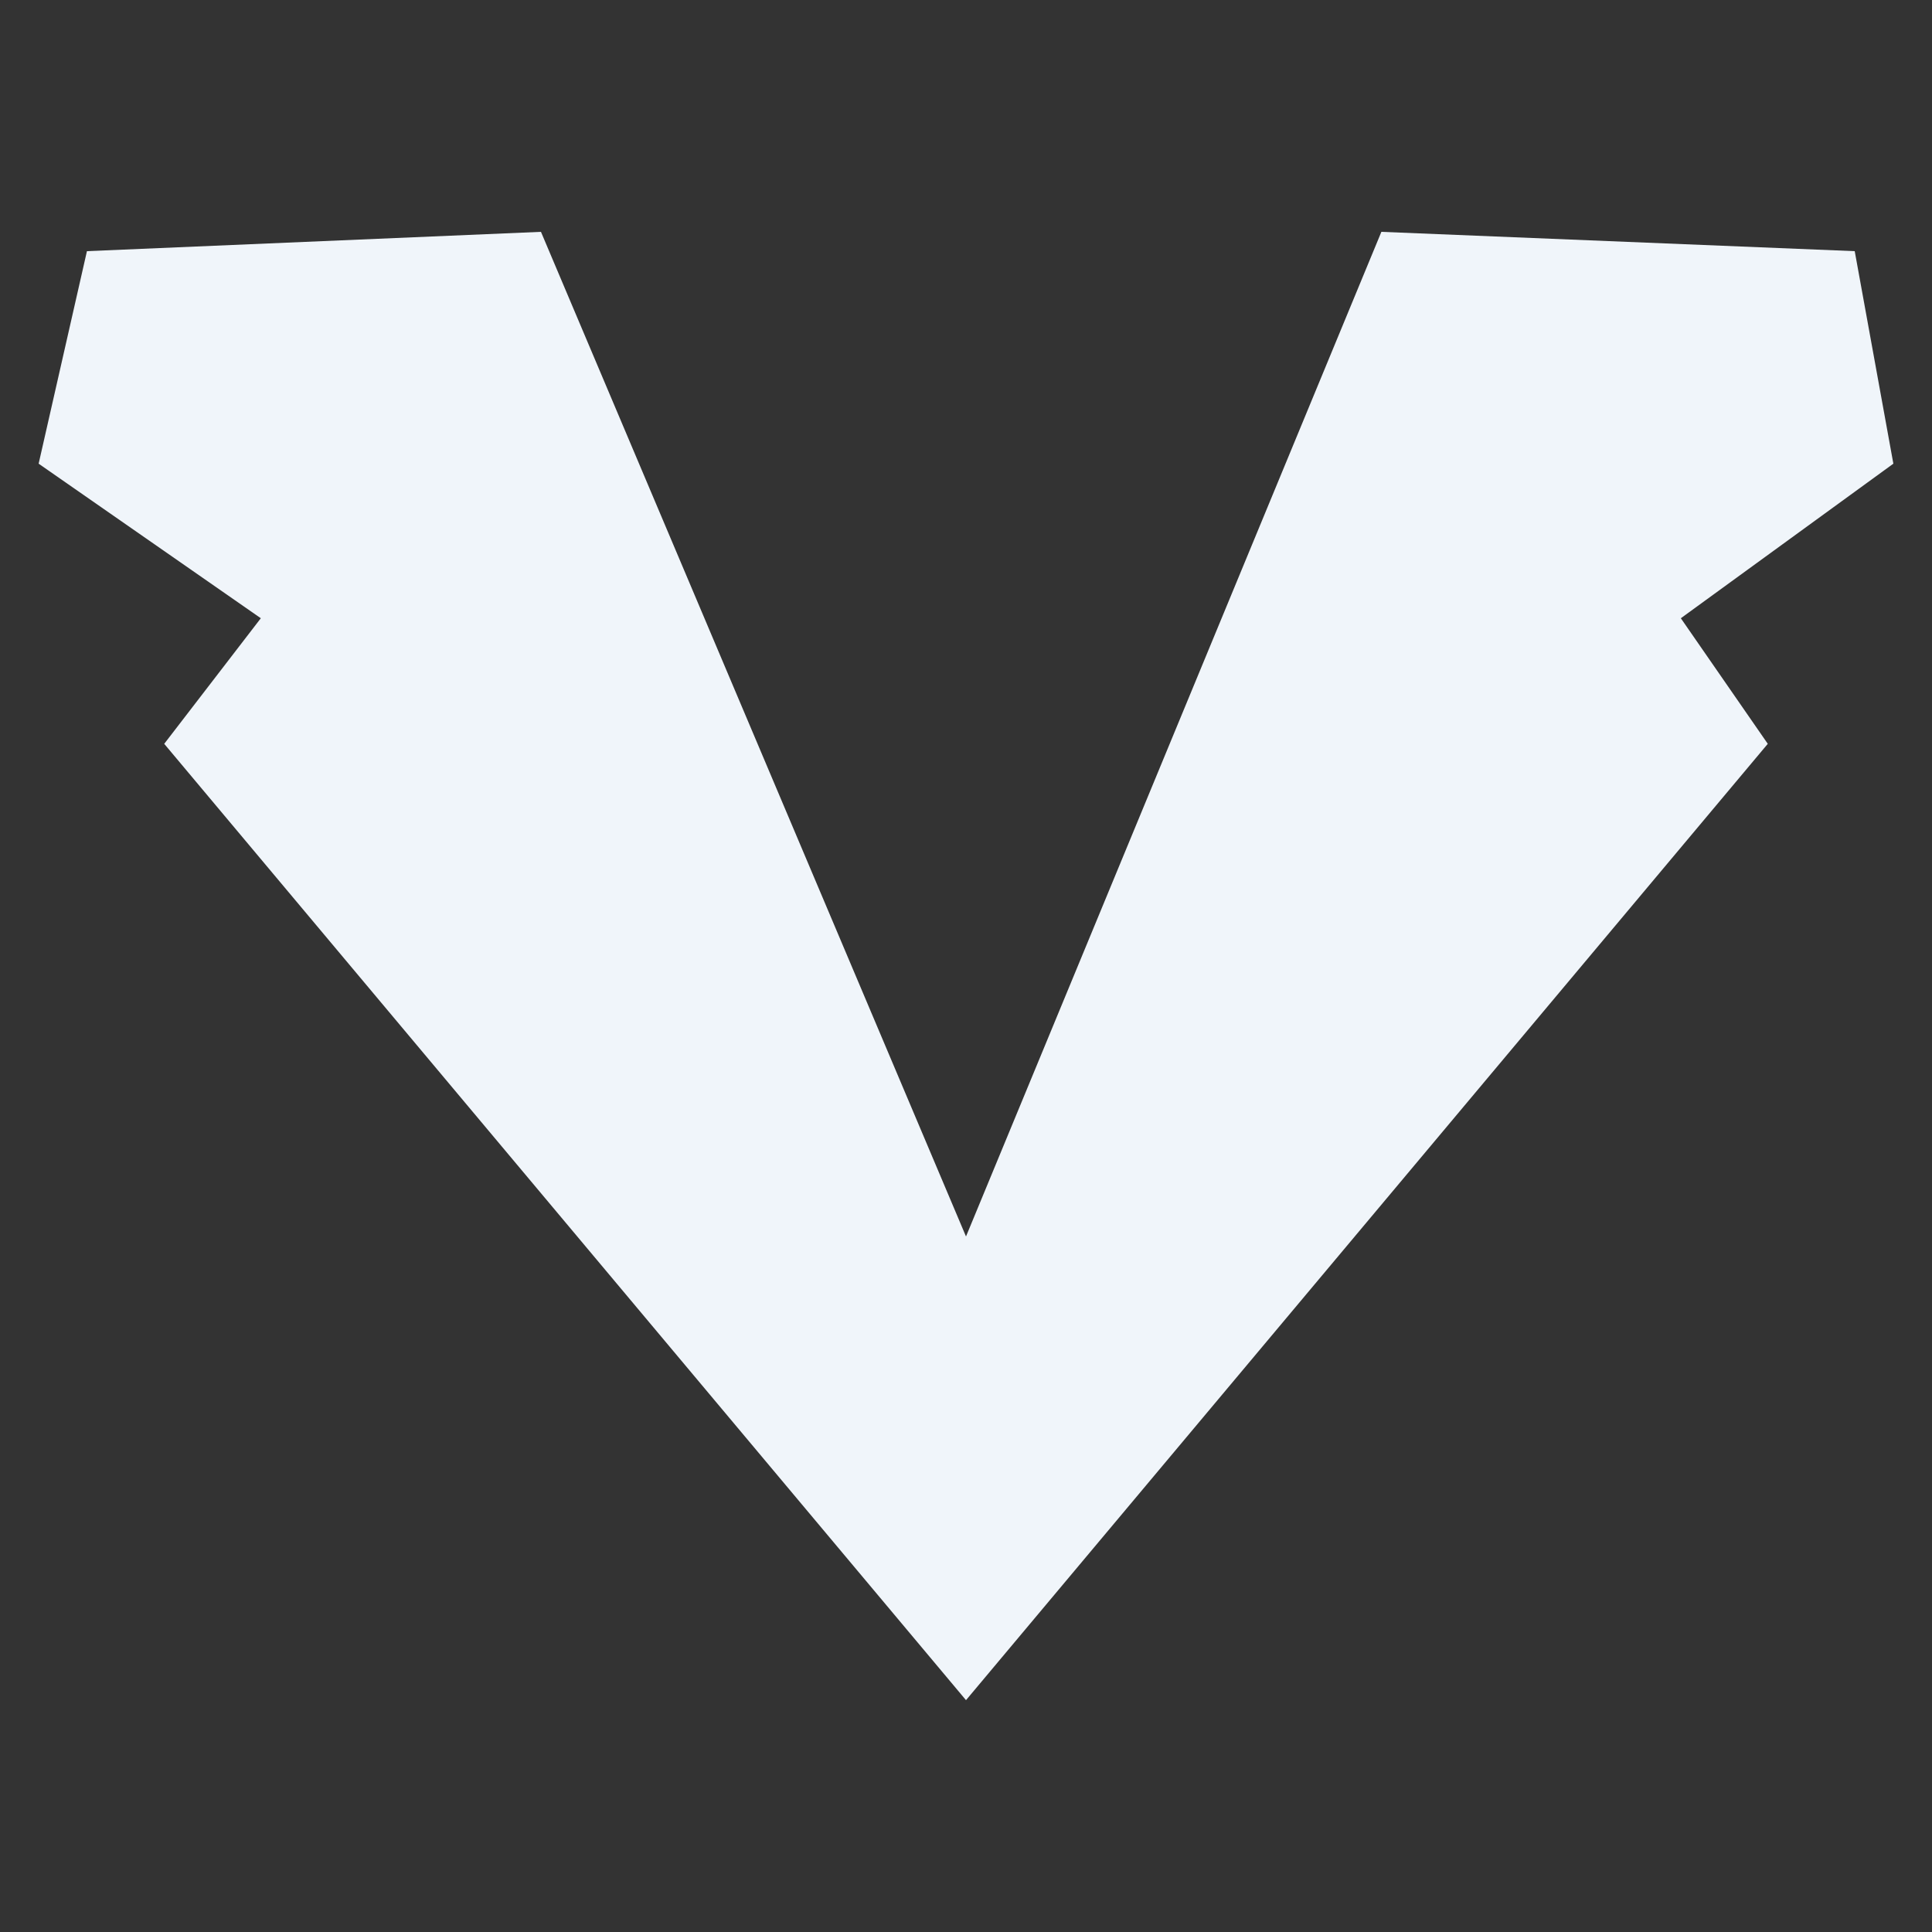 <?xml version="1.0" encoding="utf-8"?>
<!-- Generator: Adobe Illustrator 19.0.0, SVG Export Plug-In . SVG Version: 6.00 Build 0)  -->
<svg version="1.1" id="Layer_1" xmlns="http://www.w3.org/2000/svg" xmlns:xlink="http://www.w3.org/1999/xlink" x="0px" y="0px"
	 viewBox="0 0 20 20" style="enable-background:new 0 0 20 20;" xml:space="preserve">
<rect x="0" y="0" width="20" height="20" fill="#333333" stroke="none"/>
<style type="text/css">
	.st0{fill:#F0F5FA;}
</style>
<polygon id="XMLID_37_" class="st0" points="19.6,4.8 19.2,2.6 14.3,2.4 10,12.8 5.6,2.4 0.9,2.6 0.4,4.8 0.4,4.8 2.7,6.4 1.7,7.7 
	10,17.6 18.3,7.7 17.4,6.4 "/>
</svg>
